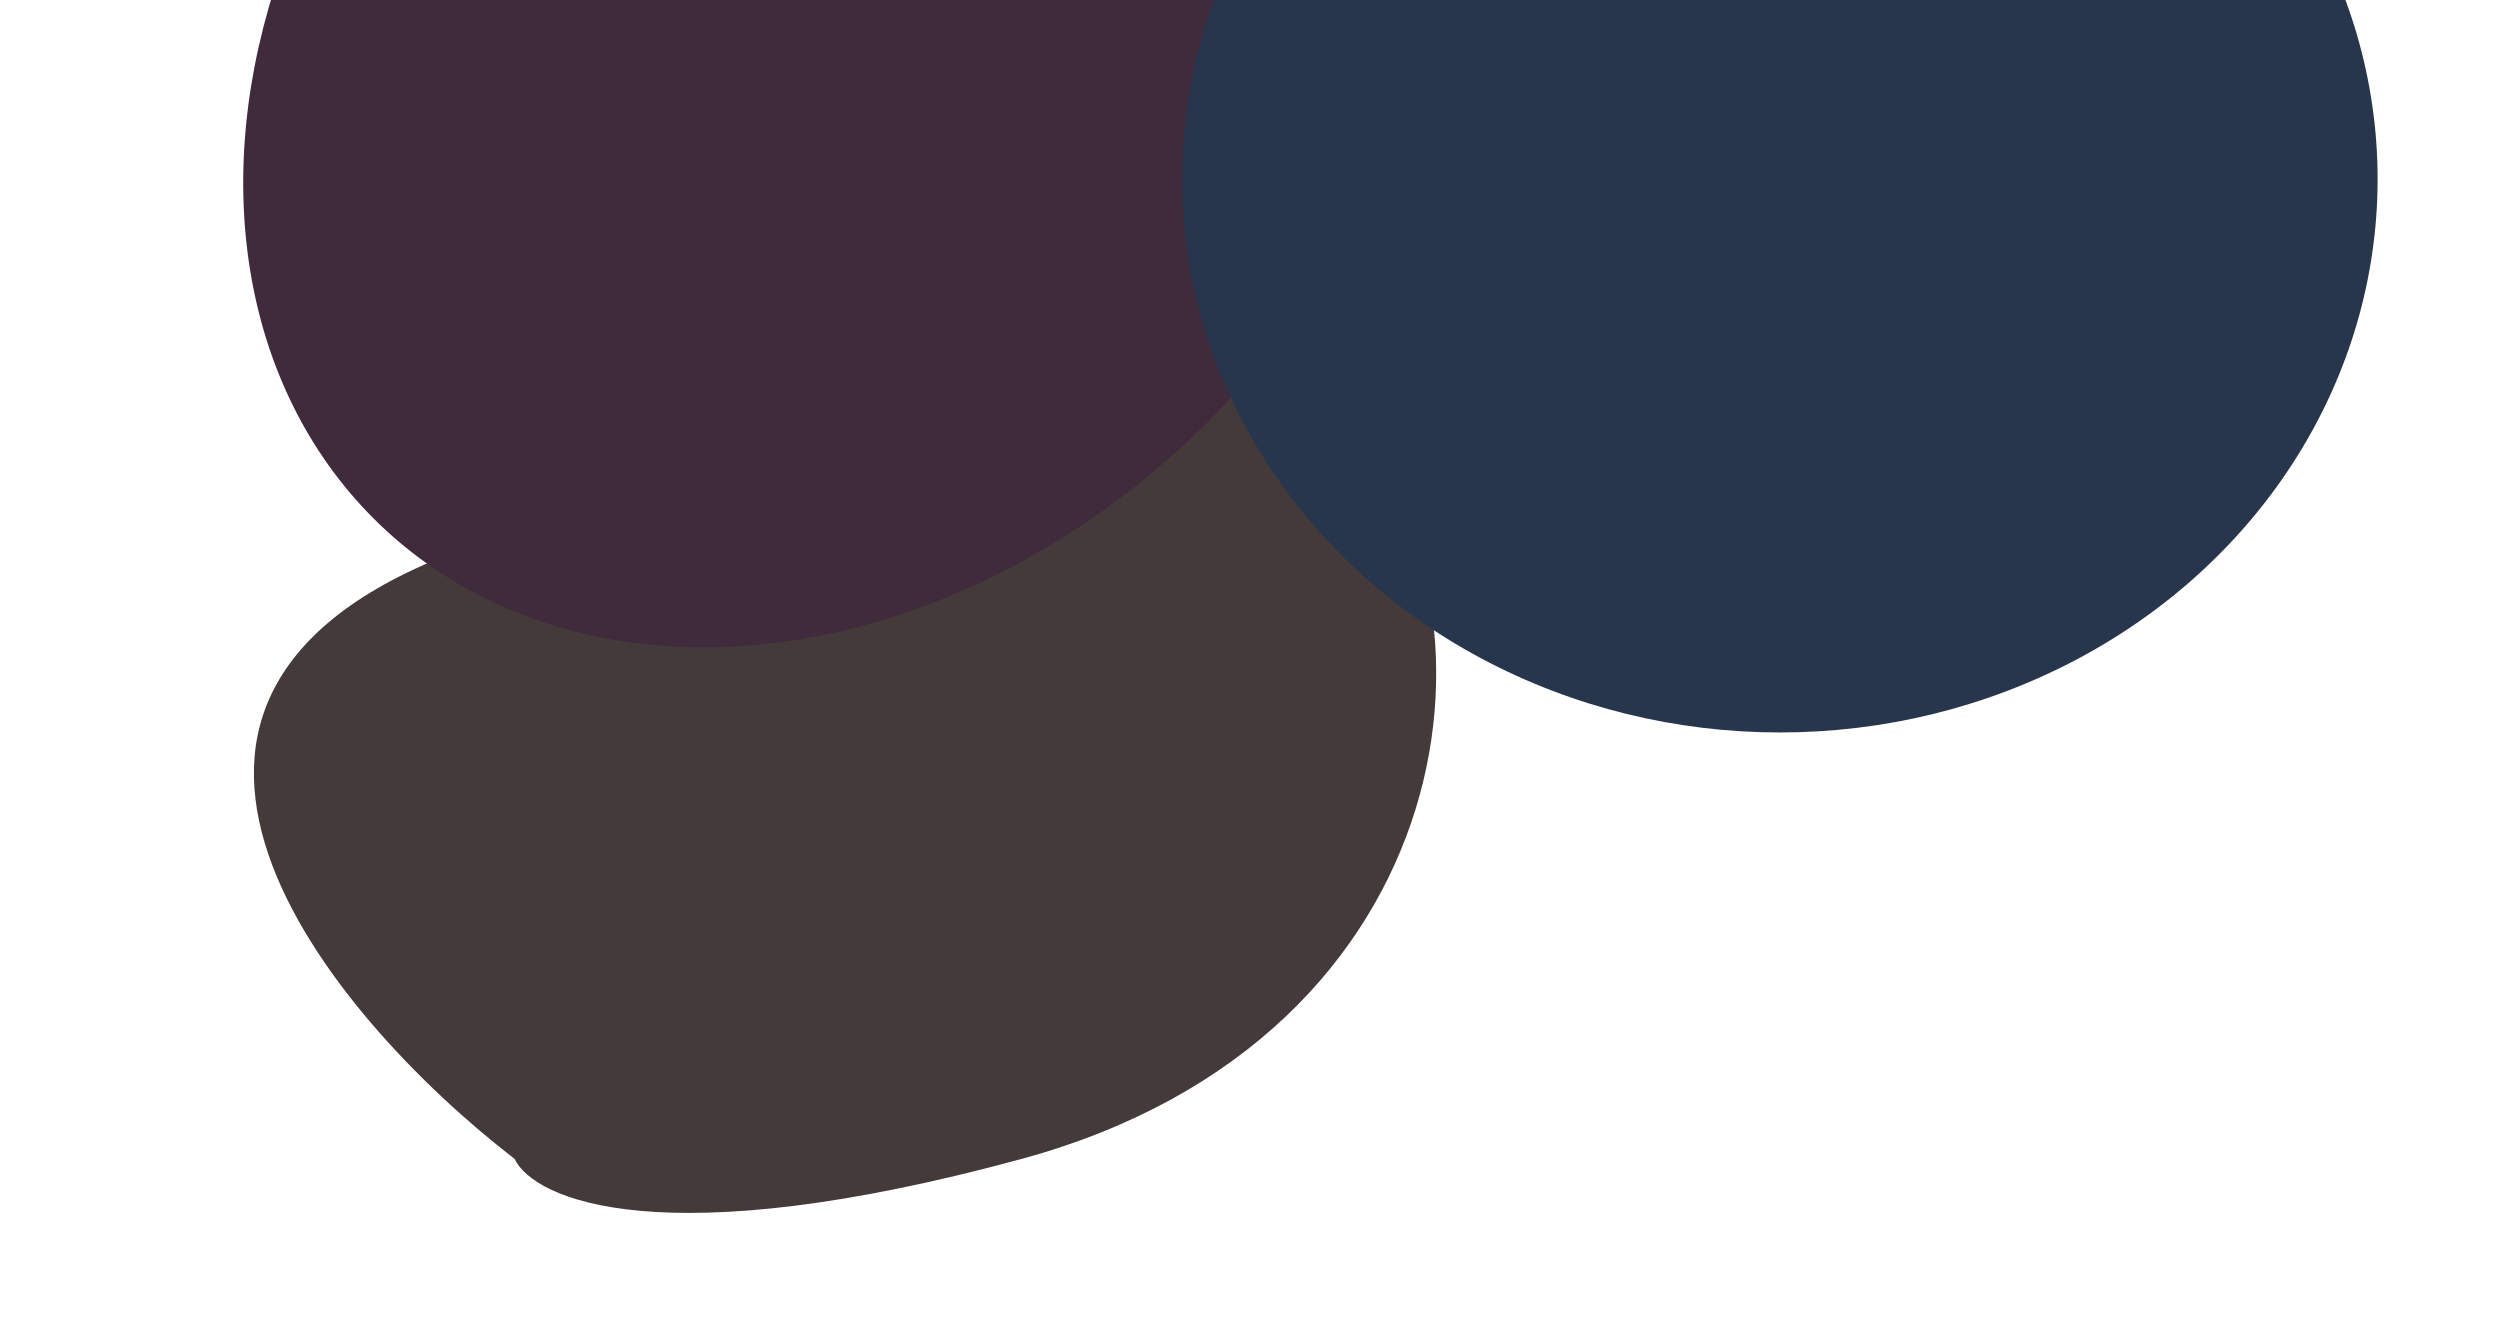 <svg width="1920" height="1026" viewBox="0 0 1920 1026" fill="none" xmlns="http://www.w3.org/2000/svg">
<g filter="url(#filter0_f)">
<path d="M359.648 420.253C45.266 531.904 252.365 779.957 395.212 890.027C410.03 921.345 508.66 965.19 784.634 890.027C1129.6 796.072 1165.16 457.653 1029.13 318.089C893.103 178.525 752.627 280.69 359.648 420.253Z" fill="#443A3A"/>
</g>
<g filter="url(#filter1_f)">
<ellipse cx="645" cy="34.902" rx="404.269" ry="510.123" transform="rotate(43.889 645 34.902)" fill="#402B3D"/>
</g>
<g filter="url(#filter2_f)">
<ellipse cx="1367" cy="137.533" rx="459" ry="425" fill="#27354D"/>
</g>
<defs>
<filter id="filter0_f" x="65" y="121.528" width="1168" height="940" filterUnits="userSpaceOnUse" color-interpolation-filters="sRGB">
<feFlood flood-opacity="0" result="BackgroundImageFix"/>
<feBlend mode="normal" in="SourceGraphic" in2="BackgroundImageFix" result="shape"/>
<feGaussianBlur stdDeviation="65" result="effect1_foregroundBlur"/>
</filter>
<filter id="filter1_f" x="-367" y="-980" width="2024" height="2029.8" filterUnits="userSpaceOnUse" color-interpolation-filters="sRGB">
<feFlood flood-opacity="0" result="BackgroundImageFix"/>
<feBlend mode="normal" in="SourceGraphic" in2="BackgroundImageFix" result="shape"/>
<feGaussianBlur stdDeviation="183.5" result="effect1_foregroundBlur"/>
</filter>
<filter id="filter2_f" x="541" y="-654.467" width="1652" height="1584" filterUnits="userSpaceOnUse" color-interpolation-filters="sRGB">
<feFlood flood-opacity="0" result="BackgroundImageFix"/>
<feBlend mode="normal" in="SourceGraphic" in2="BackgroundImageFix" result="shape"/>
<feGaussianBlur stdDeviation="183.5" result="effect1_foregroundBlur"/>
</filter>
</defs>
</svg>
